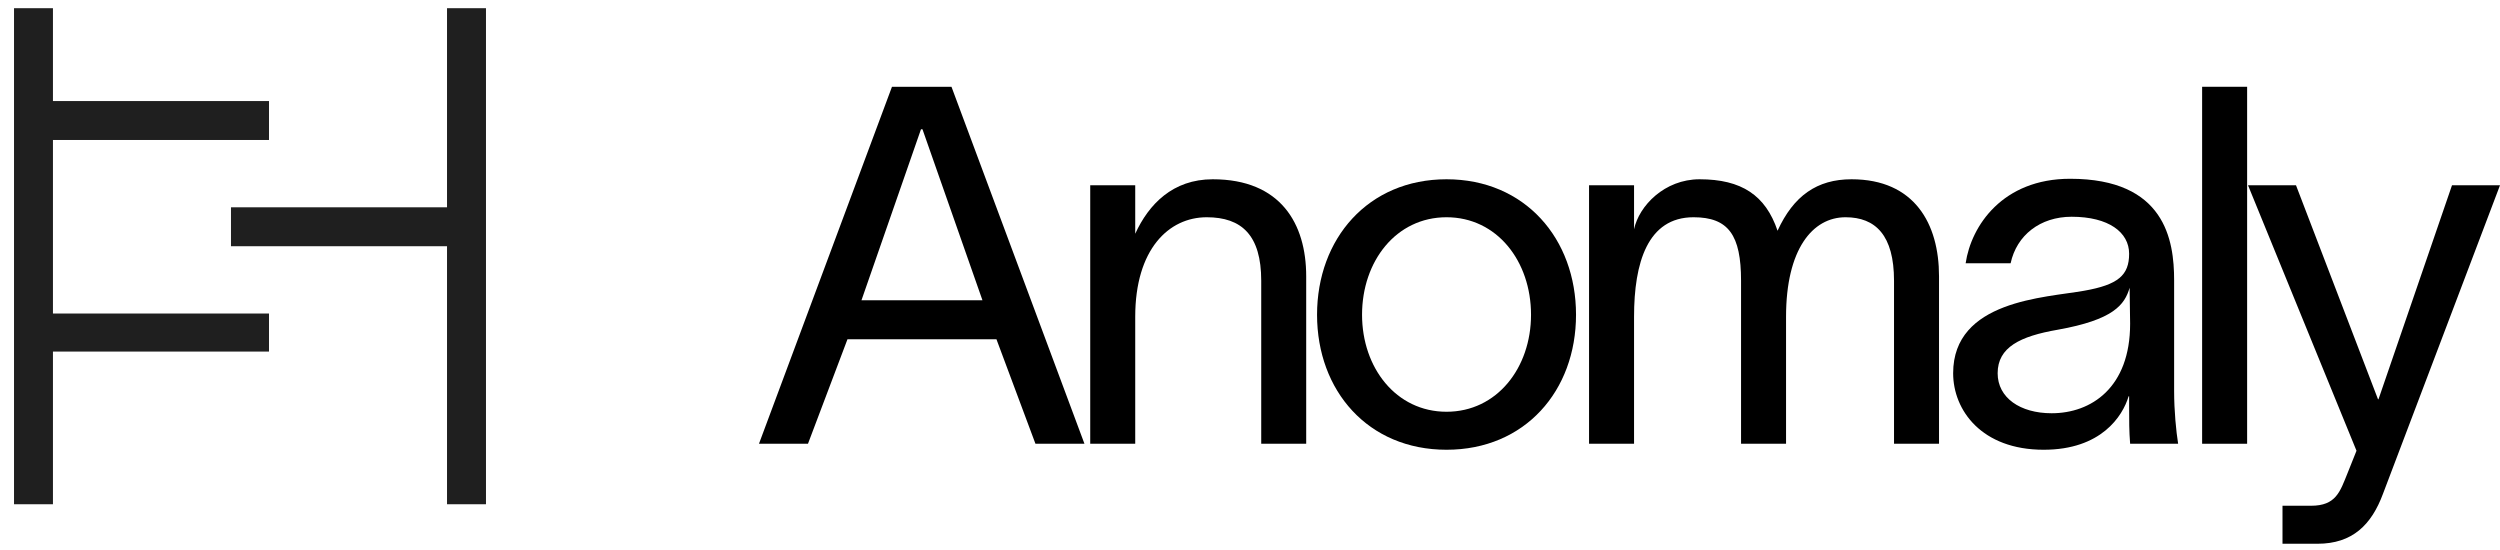 <svg width="100" height="22" viewBox="0 0 100 22" fill="none" xmlns="http://www.w3.org/2000/svg">
<path d="M0.736 19.82V19.995H0.911H1.339H1.768H1.943V19.82V16.766V13.888H6.089H10.41H10.585V13.713V13.302V12.892V12.716H10.41H6.089H1.943V9.07V5.424H6.089H10.41H10.585V5.249V4.82V4.392V4.217H10.41H6.089H1.943V2.535V0.678V0.503H1.768H1.339H0.911H0.736V0.678V10.249V19.82ZM18.056 4.66V8.467H13.91H9.589H9.414V8.642V9.07V9.499V9.674H9.589H13.91H18.056V14.659V19.82V19.995H18.231H18.66H19.088H19.264V19.82V10.249V0.678V0.503H19.088H18.66H18.231H18.056V0.678V4.66Z" fill="#1F1F1F" stroke="#1F1F1F" stroke-width="0.35"/>
<path d="M32.319 17.75H30.359L35.679 3.471H38.059L43.378 17.75H41.418L39.858 13.57H33.899L32.319 17.75ZM34.459 12.01H39.298L36.899 5.171H36.839L34.459 12.01Z" fill="black"/>
<path d="M43.609 17.75V7.411H45.409V9.35C45.949 8.171 46.909 7.171 48.509 7.171C51.228 7.171 52.248 8.95 52.248 11.05V17.75H50.449V11.23C50.449 9.41 49.669 8.69 48.269 8.69C46.749 8.69 45.409 9.97 45.409 12.67V17.75H43.609Z" fill="black"/>
<path d="M57.861 17.99C54.722 17.99 52.682 15.63 52.682 12.59C52.682 9.55 54.722 7.171 57.861 7.171C61.001 7.171 63.041 9.55 63.041 12.59C63.041 15.63 61.001 17.99 57.861 17.99ZM54.482 12.59C54.482 14.71 55.842 16.47 57.861 16.47C59.881 16.47 61.241 14.71 61.241 12.59C61.241 10.45 59.881 8.69 57.861 8.69C55.842 8.69 54.482 10.45 54.482 12.59Z" fill="black"/>
<path d="M63.562 17.75V7.411H65.362V9.17C65.562 8.231 66.582 7.171 67.982 7.171C69.662 7.171 70.622 7.811 71.102 9.23C71.742 7.831 72.681 7.171 74.061 7.171C76.581 7.171 77.561 8.95 77.561 11.05V17.75H75.761V11.23C75.761 9.41 75.021 8.69 73.821 8.69C72.501 8.69 71.442 9.97 71.442 12.67V17.75H69.642V11.23C69.642 9.41 69.142 8.69 67.742 8.69C65.902 8.69 65.362 10.51 65.362 12.67V17.75H63.562Z" fill="black"/>
<path d="M78.626 10.53C78.846 9.03 80.106 7.151 82.805 7.151C86.605 7.151 86.965 9.61 86.965 11.21V15.65C86.965 16.43 87.045 17.25 87.125 17.75H85.205C85.165 17.25 85.165 16.83 85.165 16.25V15.85H85.145C84.905 16.65 84.045 17.99 81.746 17.99C79.266 17.99 78.126 16.41 78.126 14.93C78.126 12.01 81.805 11.91 83.365 11.63C84.725 11.39 85.165 11.01 85.165 10.15C85.165 9.29 84.345 8.67 82.865 8.67C81.606 8.67 80.665 9.41 80.425 10.53H78.626ZM79.906 14.93C79.906 15.91 80.805 16.53 82.066 16.53C83.645 16.53 85.205 15.51 85.205 12.95L85.185 11.51C84.985 12.19 84.545 12.79 82.305 13.19C80.805 13.45 79.906 13.89 79.906 14.93Z" fill="black"/>
<path d="M88.085 3.471H89.885V17.75H88.085V3.471Z" fill="black"/>
<path d="M91.84 7.411L95.12 15.97H95.14L98.08 7.411H100L95.32 19.75C94.86 20.99 94.1 21.75 92.7 21.75H91.3V20.23H92.44C93.44 20.23 93.6 19.67 93.9 18.93L94.26 18.03C92.82 14.49 91.36 10.95 89.921 7.411H91.84Z" fill="black"/>
</svg>
